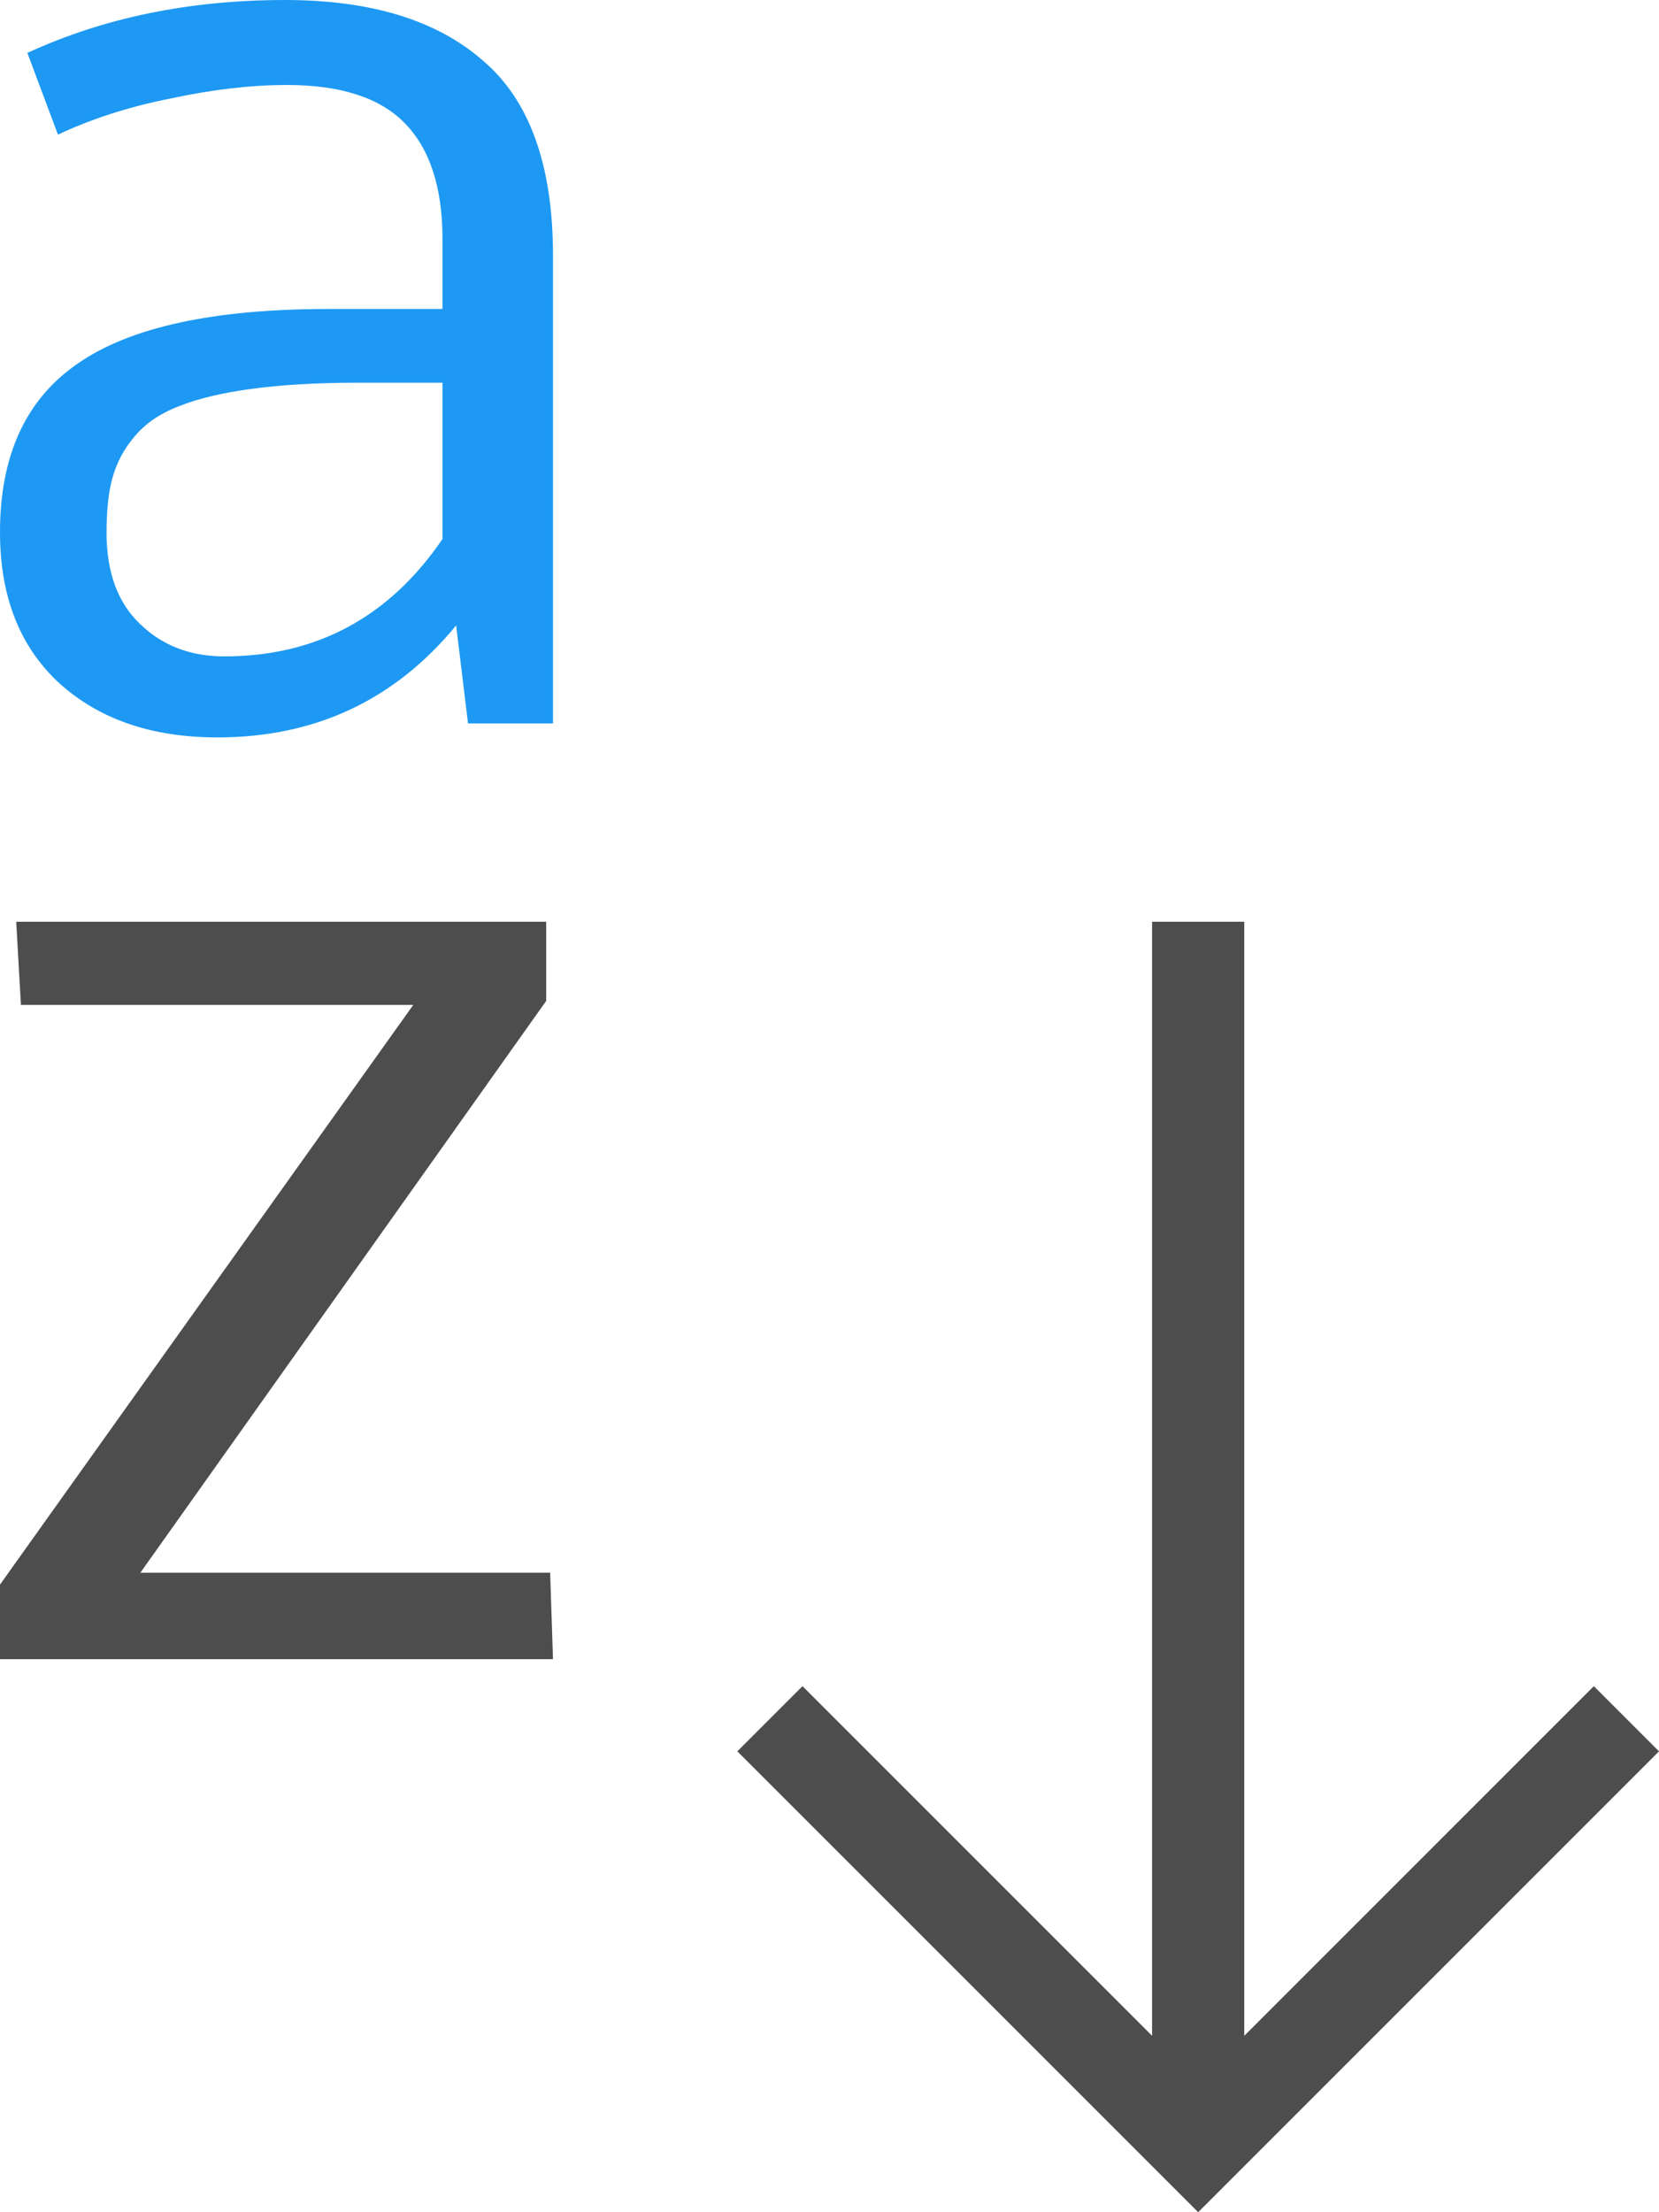 <?xml version="1.0" encoding="UTF-8"?>
<svg xmlns="http://www.w3.org/2000/svg" xmlns:xlink="http://www.w3.org/1999/xlink" width="18pt" height="24pt" viewBox="0 0 18 24" version="1.1">
<g id="surface1">
<path style=" stroke:none;fill-rule:nonzero;fill:rgb(30.196%,30.196%,30.196%);fill-opacity:1;" d="M 0.176 10 L 0.227 10.902 L 4.484 10.902 L 0 17.191 L 0 18 L 6 18 L 5.969 17.062 L 1.523 17.062 L 5.926 10.859 L 5.926 10 Z M 12.5 10 L 12.5 22.086 L 8.707 18.293 L 8 19 L 13 24 L 18 19 L 17.293 18.293 L 13.5 22.086 L 13.5 10 Z M 12.5 10 "/>
<path style=" stroke:none;fill-rule:nonzero;fill:rgb(11.373%,60%,95.294%);fill-opacity:1;" d="M 3.094 0 C 2.059 0 1.129 0.191 0.297 0.574 L 0.629 1.461 C 0.984 1.293 1.391 1.16 1.844 1.07 C 2.293 0.973 2.719 0.922 3.113 0.922 C 3.699 0.922 4.125 1.062 4.391 1.336 C 4.664 1.613 4.801 2.035 4.801 2.594 L 4.801 3.352 L 3.566 3.352 C 2.324 3.352 1.418 3.547 0.848 3.941 C 0.281 4.328 0 4.941 0 5.773 C 0 6.473 0.215 7.016 0.641 7.41 C 1.078 7.805 1.648 8 2.359 8 C 3.422 8 4.285 7.594 4.949 6.785 L 5.078 7.848 L 6 7.848 L 6 2.773 C 6 1.793 5.746 1.086 5.238 0.656 C 4.738 0.219 4.023 0 3.094 0 Z M 3.875 4.152 L 4.801 4.152 L 4.801 5.848 C 4.223 6.695 3.434 7.121 2.434 7.121 C 2.066 7.121 1.762 7.004 1.52 6.77 C 1.277 6.539 1.156 6.207 1.156 5.781 C 1.156 5.543 1.176 5.344 1.219 5.188 C 1.266 5.02 1.344 4.871 1.461 4.734 C 1.578 4.594 1.738 4.484 1.945 4.406 C 2.148 4.324 2.41 4.262 2.727 4.219 C 3.043 4.176 3.426 4.152 3.875 4.152 Z M 3.875 4.152 "/>
</g>
</svg>
